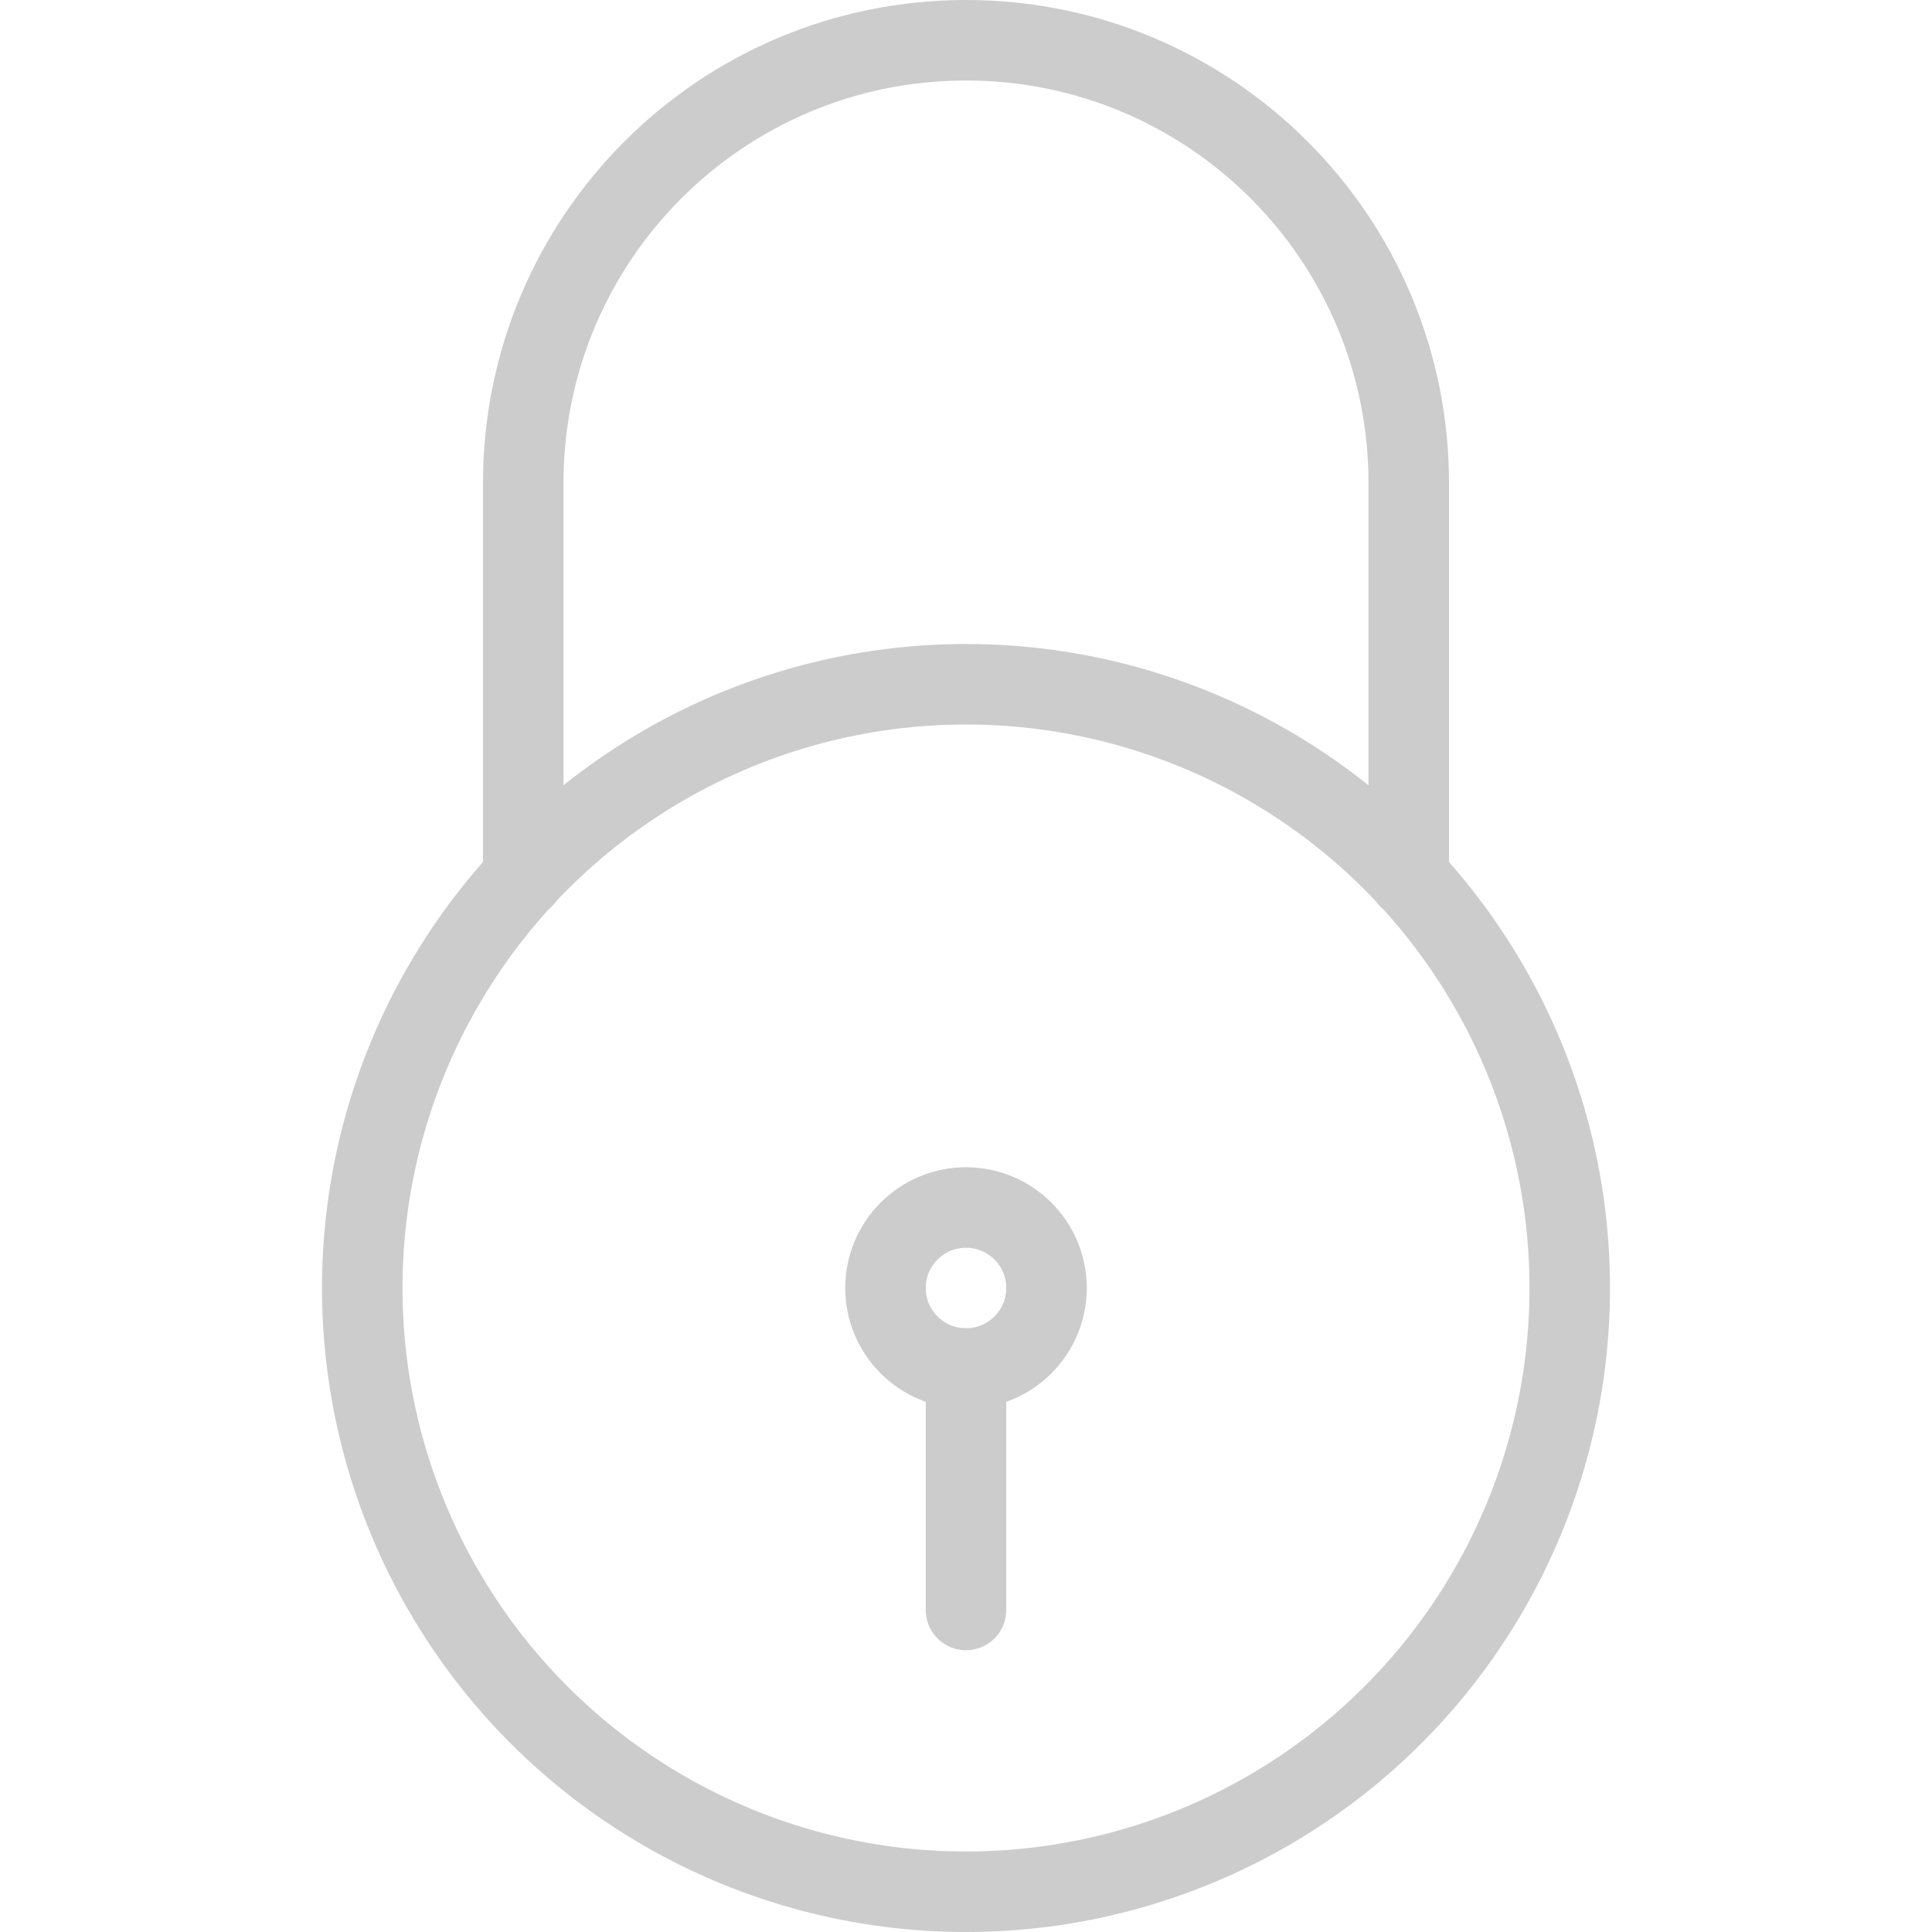 <?xml version="1.0" encoding="UTF-8"?>
<svg width="24px" height="24px" viewBox="0 0 24 24" version="1.1" xmlns="http://www.w3.org/2000/svg" xmlns:xlink="http://www.w3.org/1999/xlink">
    <title>Group</title>
    <g id="Page-1" stroke="none" stroke-width="1" fill="none" fill-rule="evenodd" stroke-linecap="round" stroke-linejoin="round">
        <g id="lock-4" stroke="#cccccc">
            <circle id="Oval" cx="12" cy="16" r="7.5"></circle>
            <path d="M17.5,10.907 L17.5,6 C17.5,2.962 15.038,0.5 12,0.5 C8.962,0.5 6.5,2.962 6.5,6 L6.5,10.907" id="Shape"></path>
            <circle id="Oval" cx="12" cy="16" r="1"></circle>
            <line x1="12" y1="17" x2="12" y2="20" id="Shape"></line>
        </g>
    </g>
</svg>